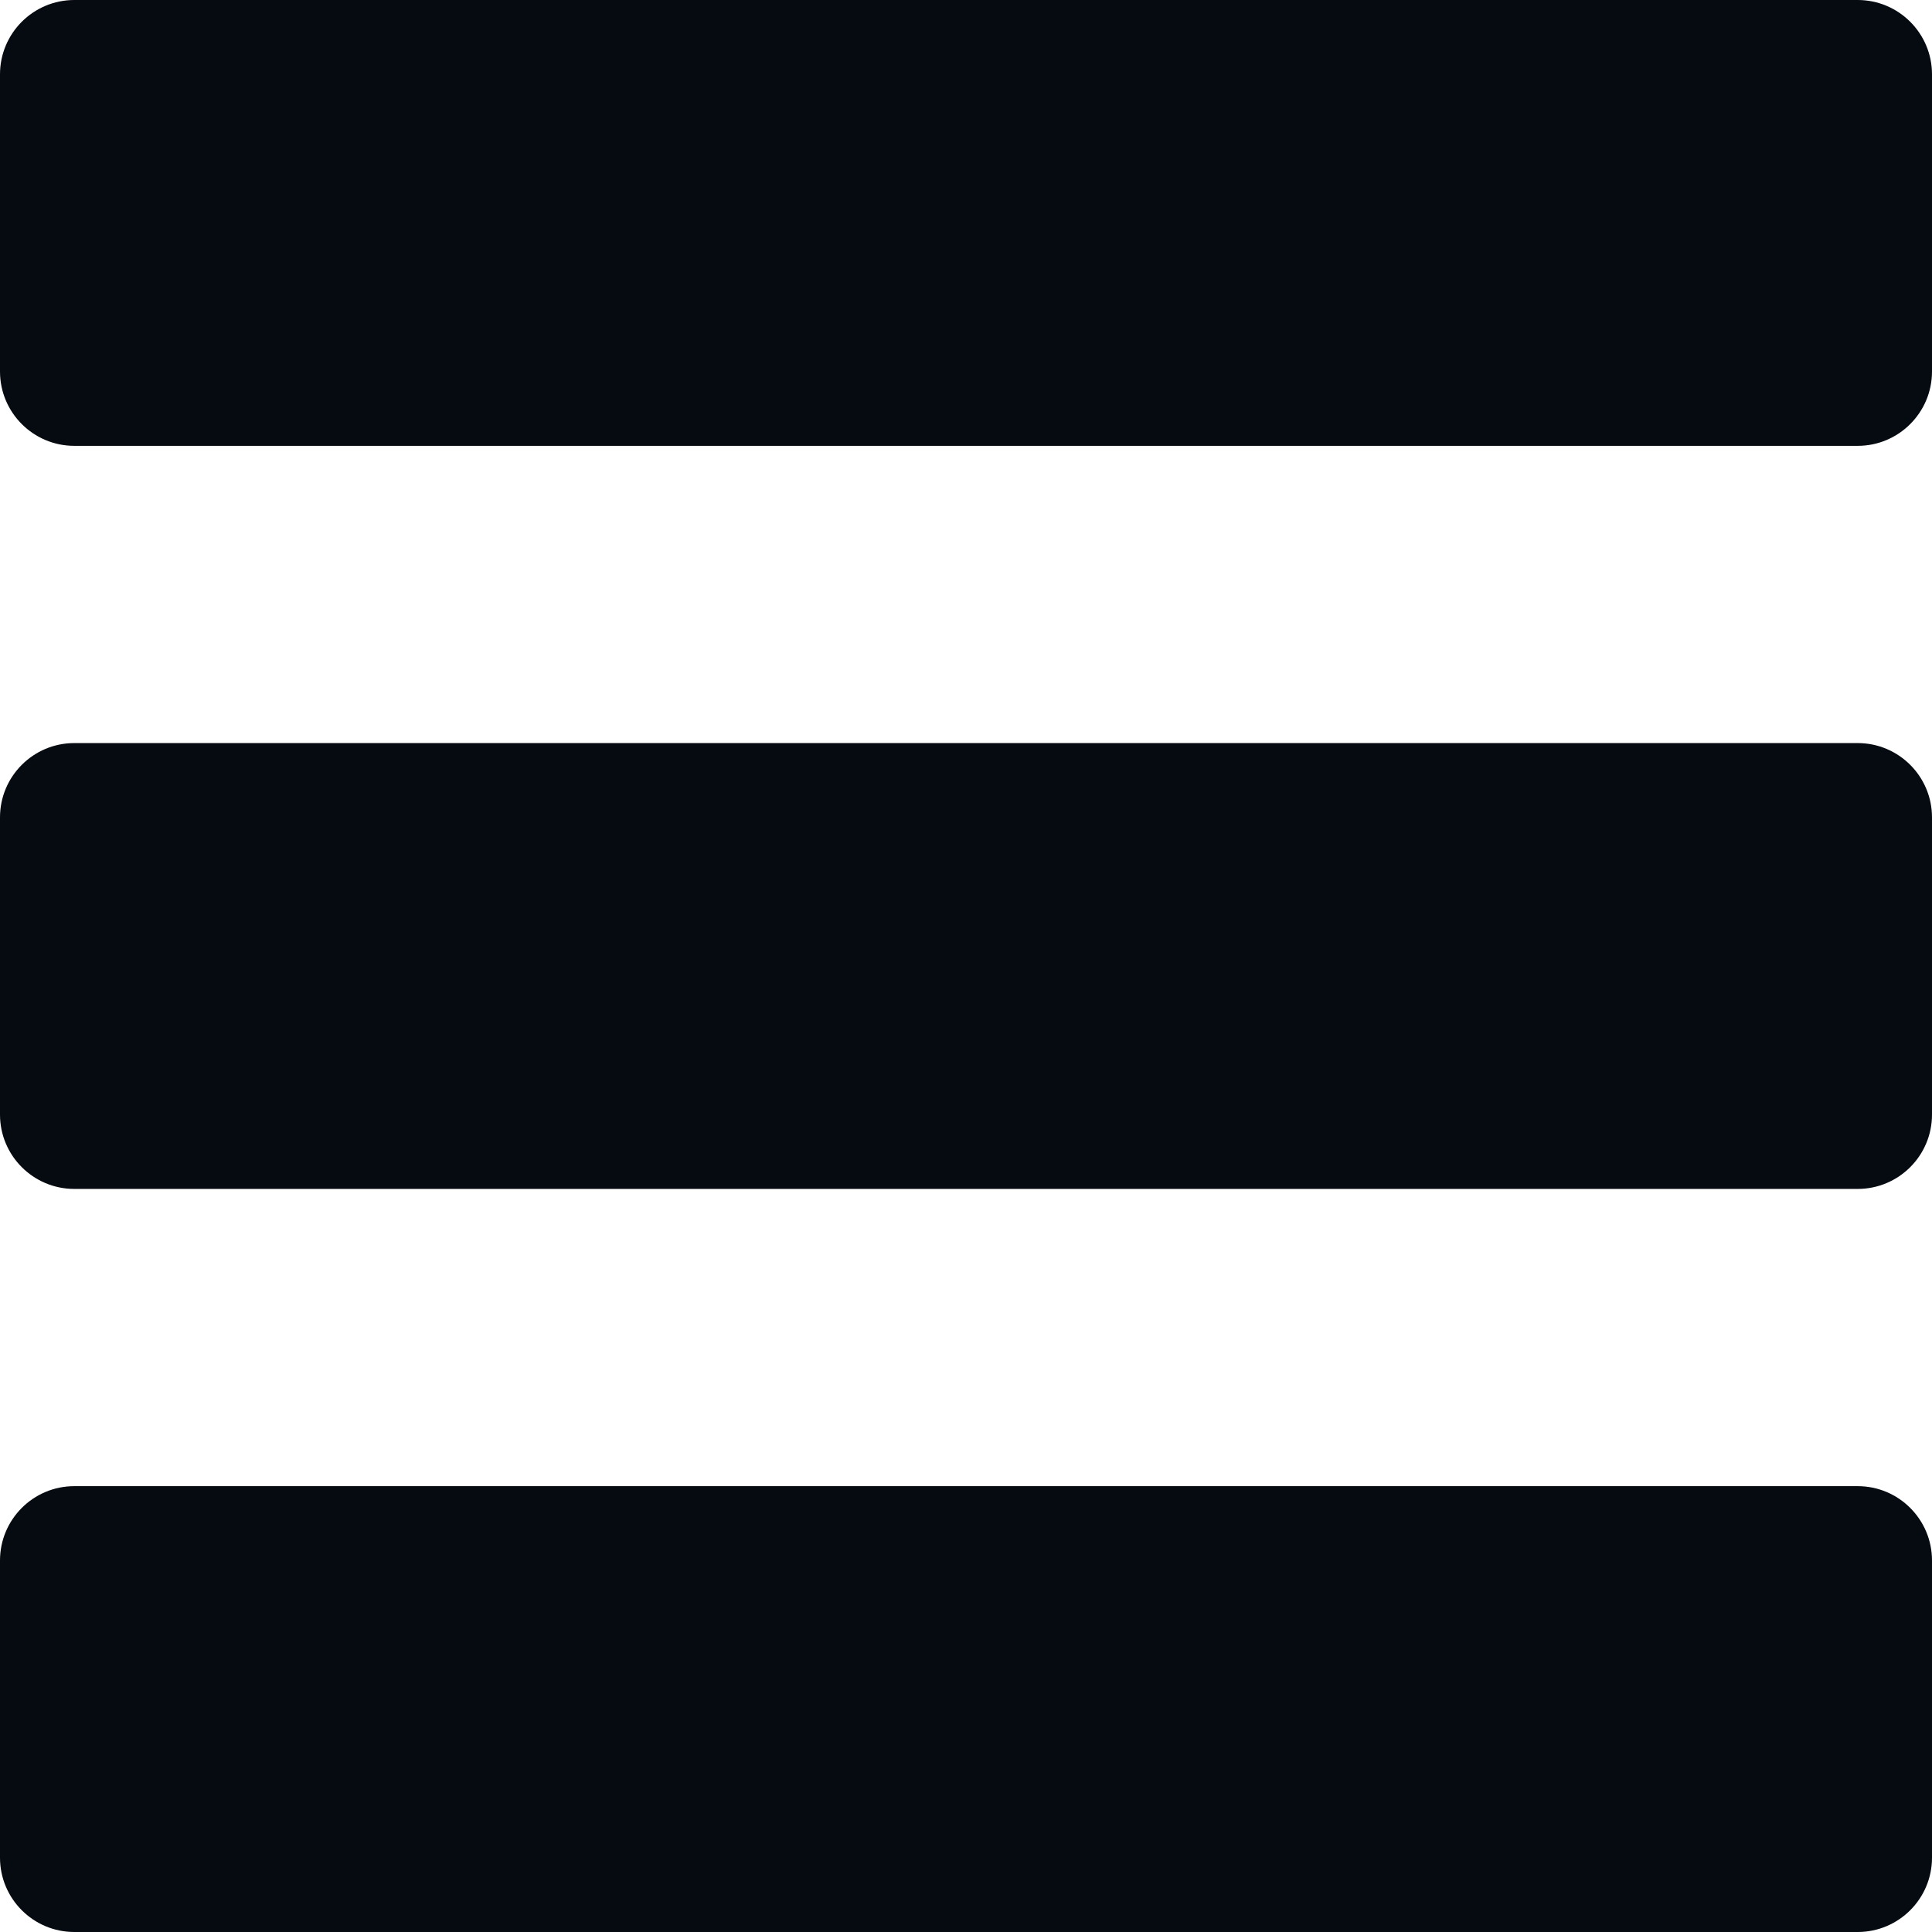 <svg width="13" height="13" viewBox="0 0 13 13" fill="none" xmlns="http://www.w3.org/2000/svg">
<path d="M0 0.5C0 0.224 0.224 0 0.5 0H12.5C12.776 0 13 0.224 13 0.5V2.5C13 2.776 12.776 3 12.5 3H0.5C0.224 3 0 2.776 0 2.5V0.5Z" fill="#060B11"/>
<path d="M0 5.5C0 5.224 0.224 5 0.5 5H12.5C12.776 5 13 5.224 13 5.5V7.5C13 7.776 12.776 8 12.5 8H0.5C0.224 8 0 7.776 0 7.5V5.5Z" fill="#060B11"/>
<path d="M0 10.5C0 10.224 0.224 10 0.5 10H12.5C12.776 10 13 10.224 13 10.5V12.5C13 12.776 12.776 13 12.5 13H0.5C0.224 13 0 12.776 0 12.5V10.5Z" fill="#060B11"/>
</svg>
